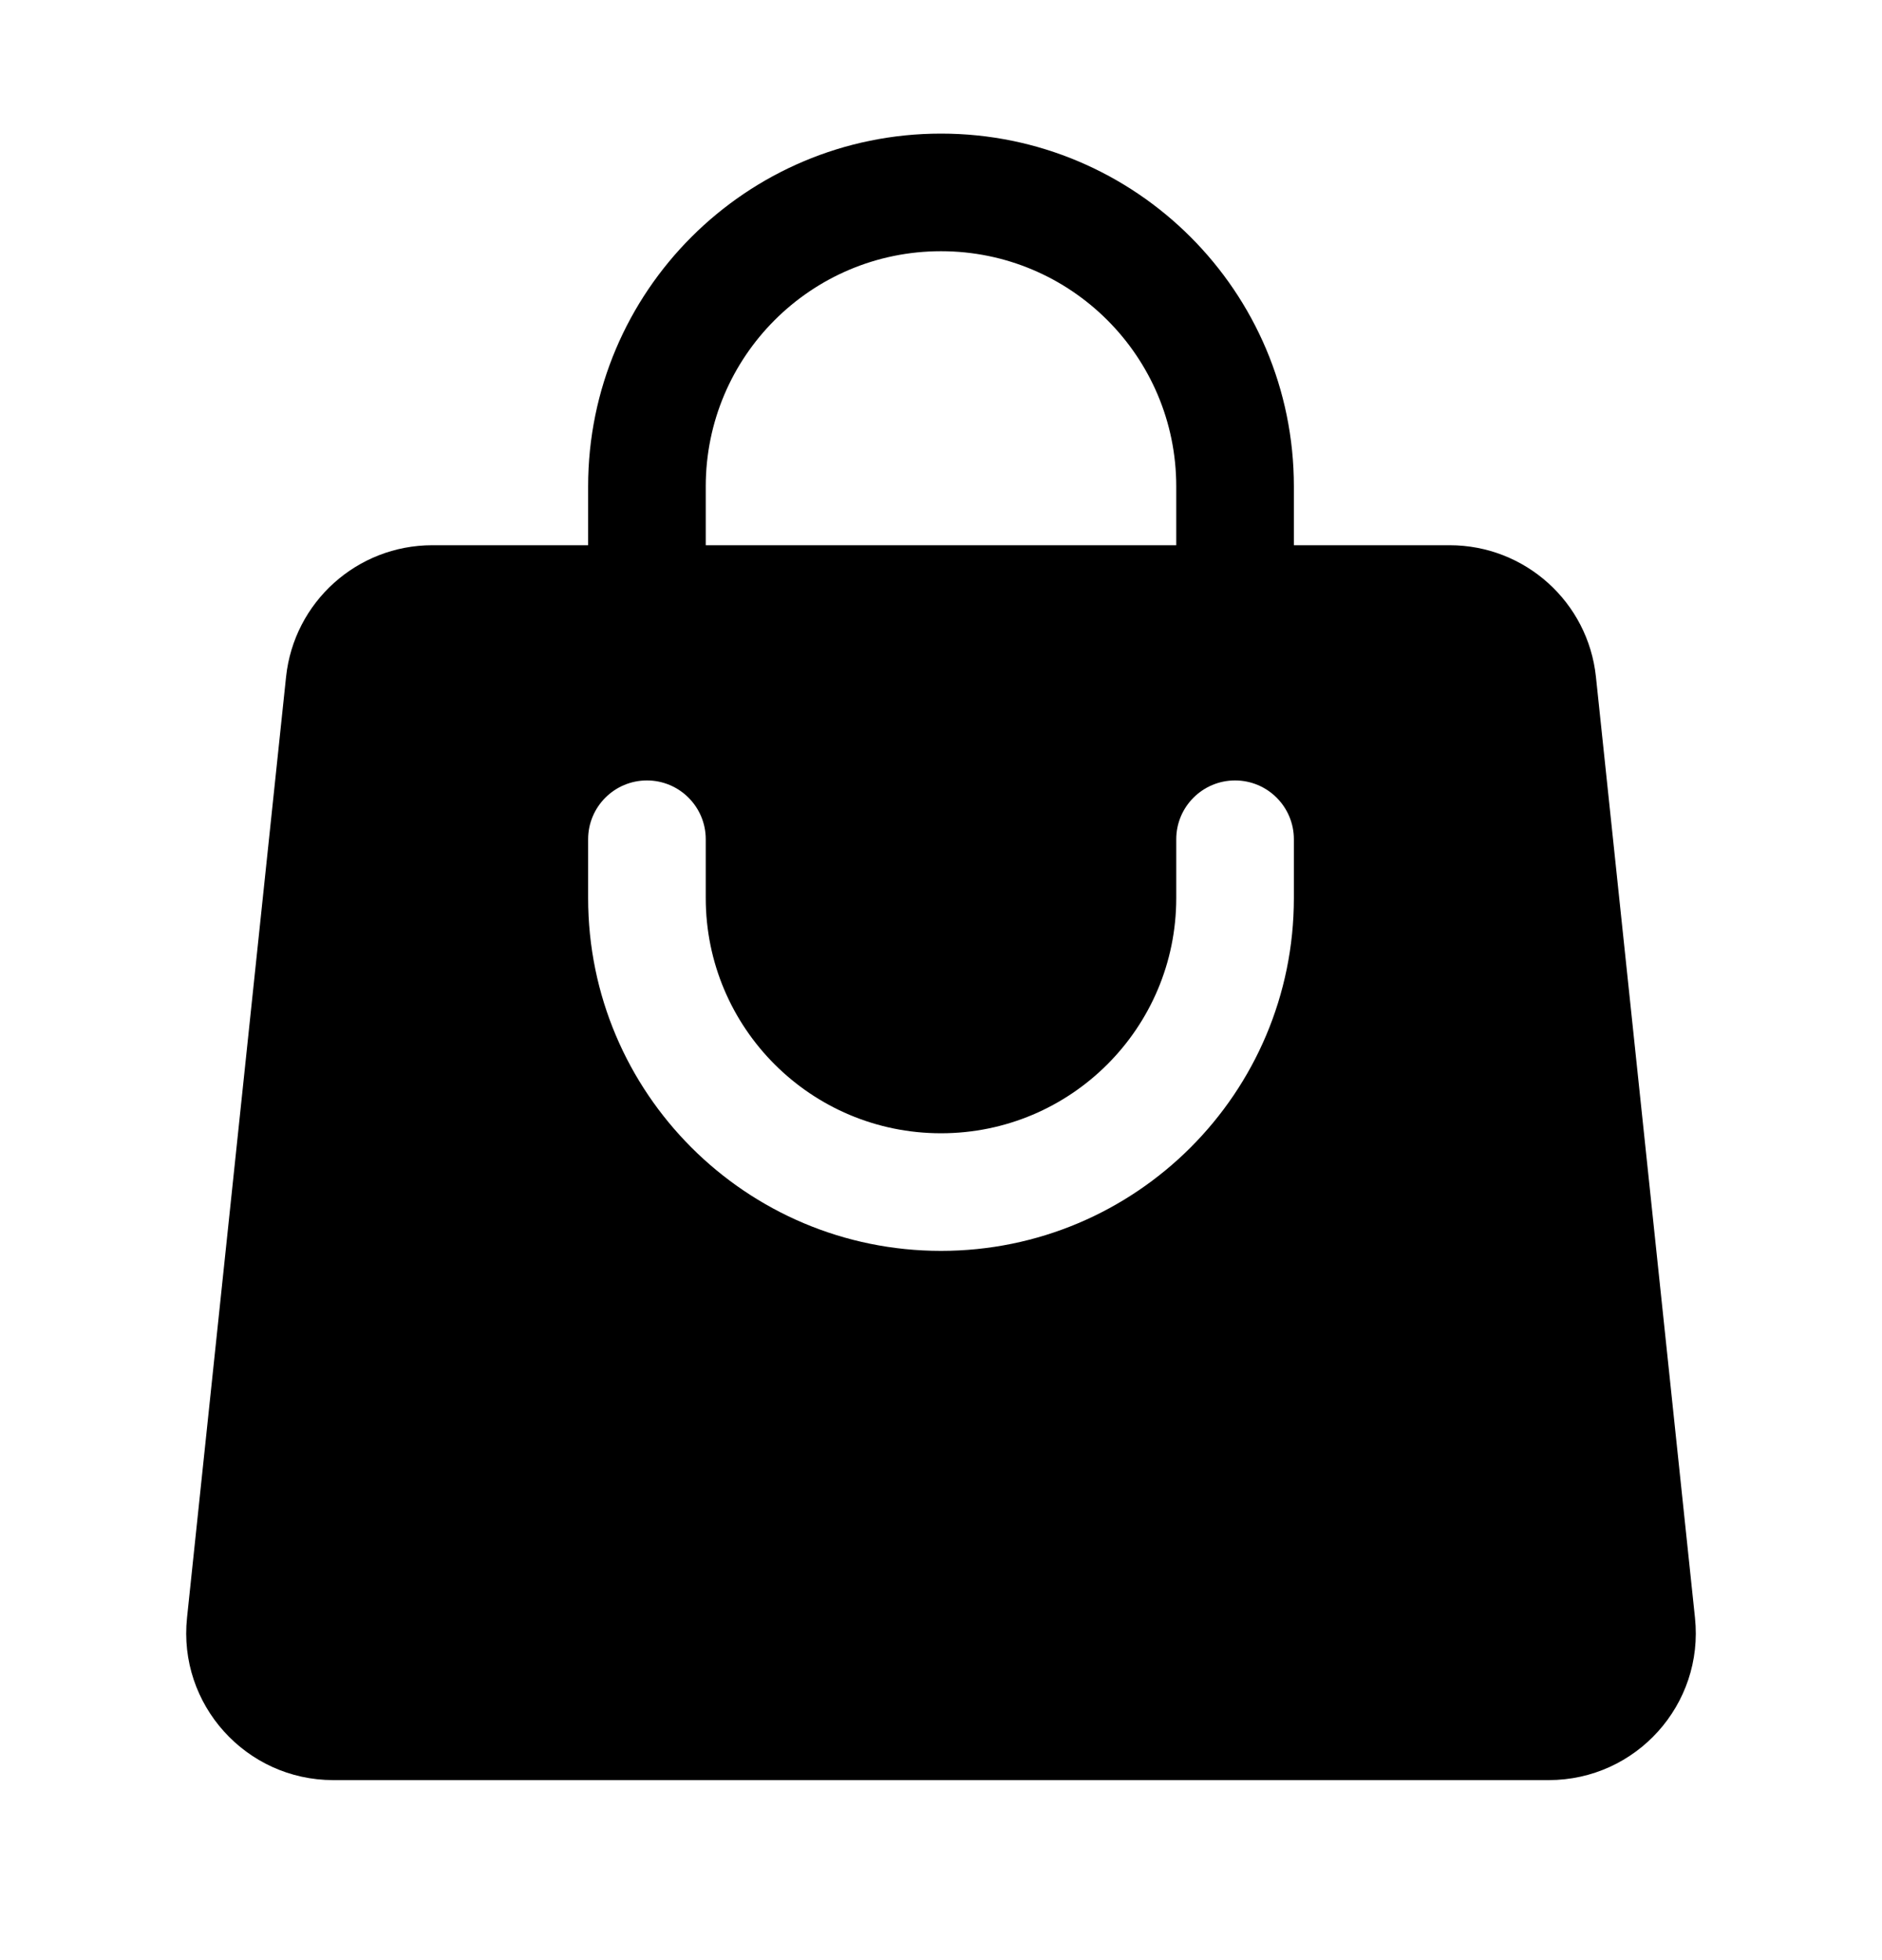 <svg width="24" height="25" viewBox="0 0 24 25" fill="none" xmlns="http://www.w3.org/2000/svg">
<path fill-rule="evenodd" clip-rule="evenodd" d="M7.5 6.204V6.954H5.513C4.553 6.954 3.749 7.679 3.648 8.633L2.385 20.633C2.268 21.74 3.137 22.704 4.25 22.704H19.75C20.864 22.704 21.732 21.74 21.615 20.633L20.352 8.633C20.252 7.679 19.447 6.954 18.487 6.954H16.5V6.204C16.5 3.719 14.485 1.704 12 1.704C9.515 1.704 7.5 3.719 7.5 6.204ZM12 3.204C10.343 3.204 9 4.548 9 6.204V6.954H15V6.204C15 4.548 13.657 3.204 12 3.204ZM9 11.454C9 13.111 10.343 14.454 12 14.454C13.657 14.454 15 13.111 15 11.454V10.704C15 10.29 15.336 9.954 15.75 9.954C16.164 9.954 16.5 10.29 16.5 10.704V11.454C16.5 13.94 14.485 15.954 12 15.954C9.515 15.954 7.5 13.94 7.5 11.454V10.704C7.5 10.29 7.836 9.954 8.25 9.954C8.664 9.954 9 10.29 9 10.704V11.454Z" fill="black"/>
</svg>
